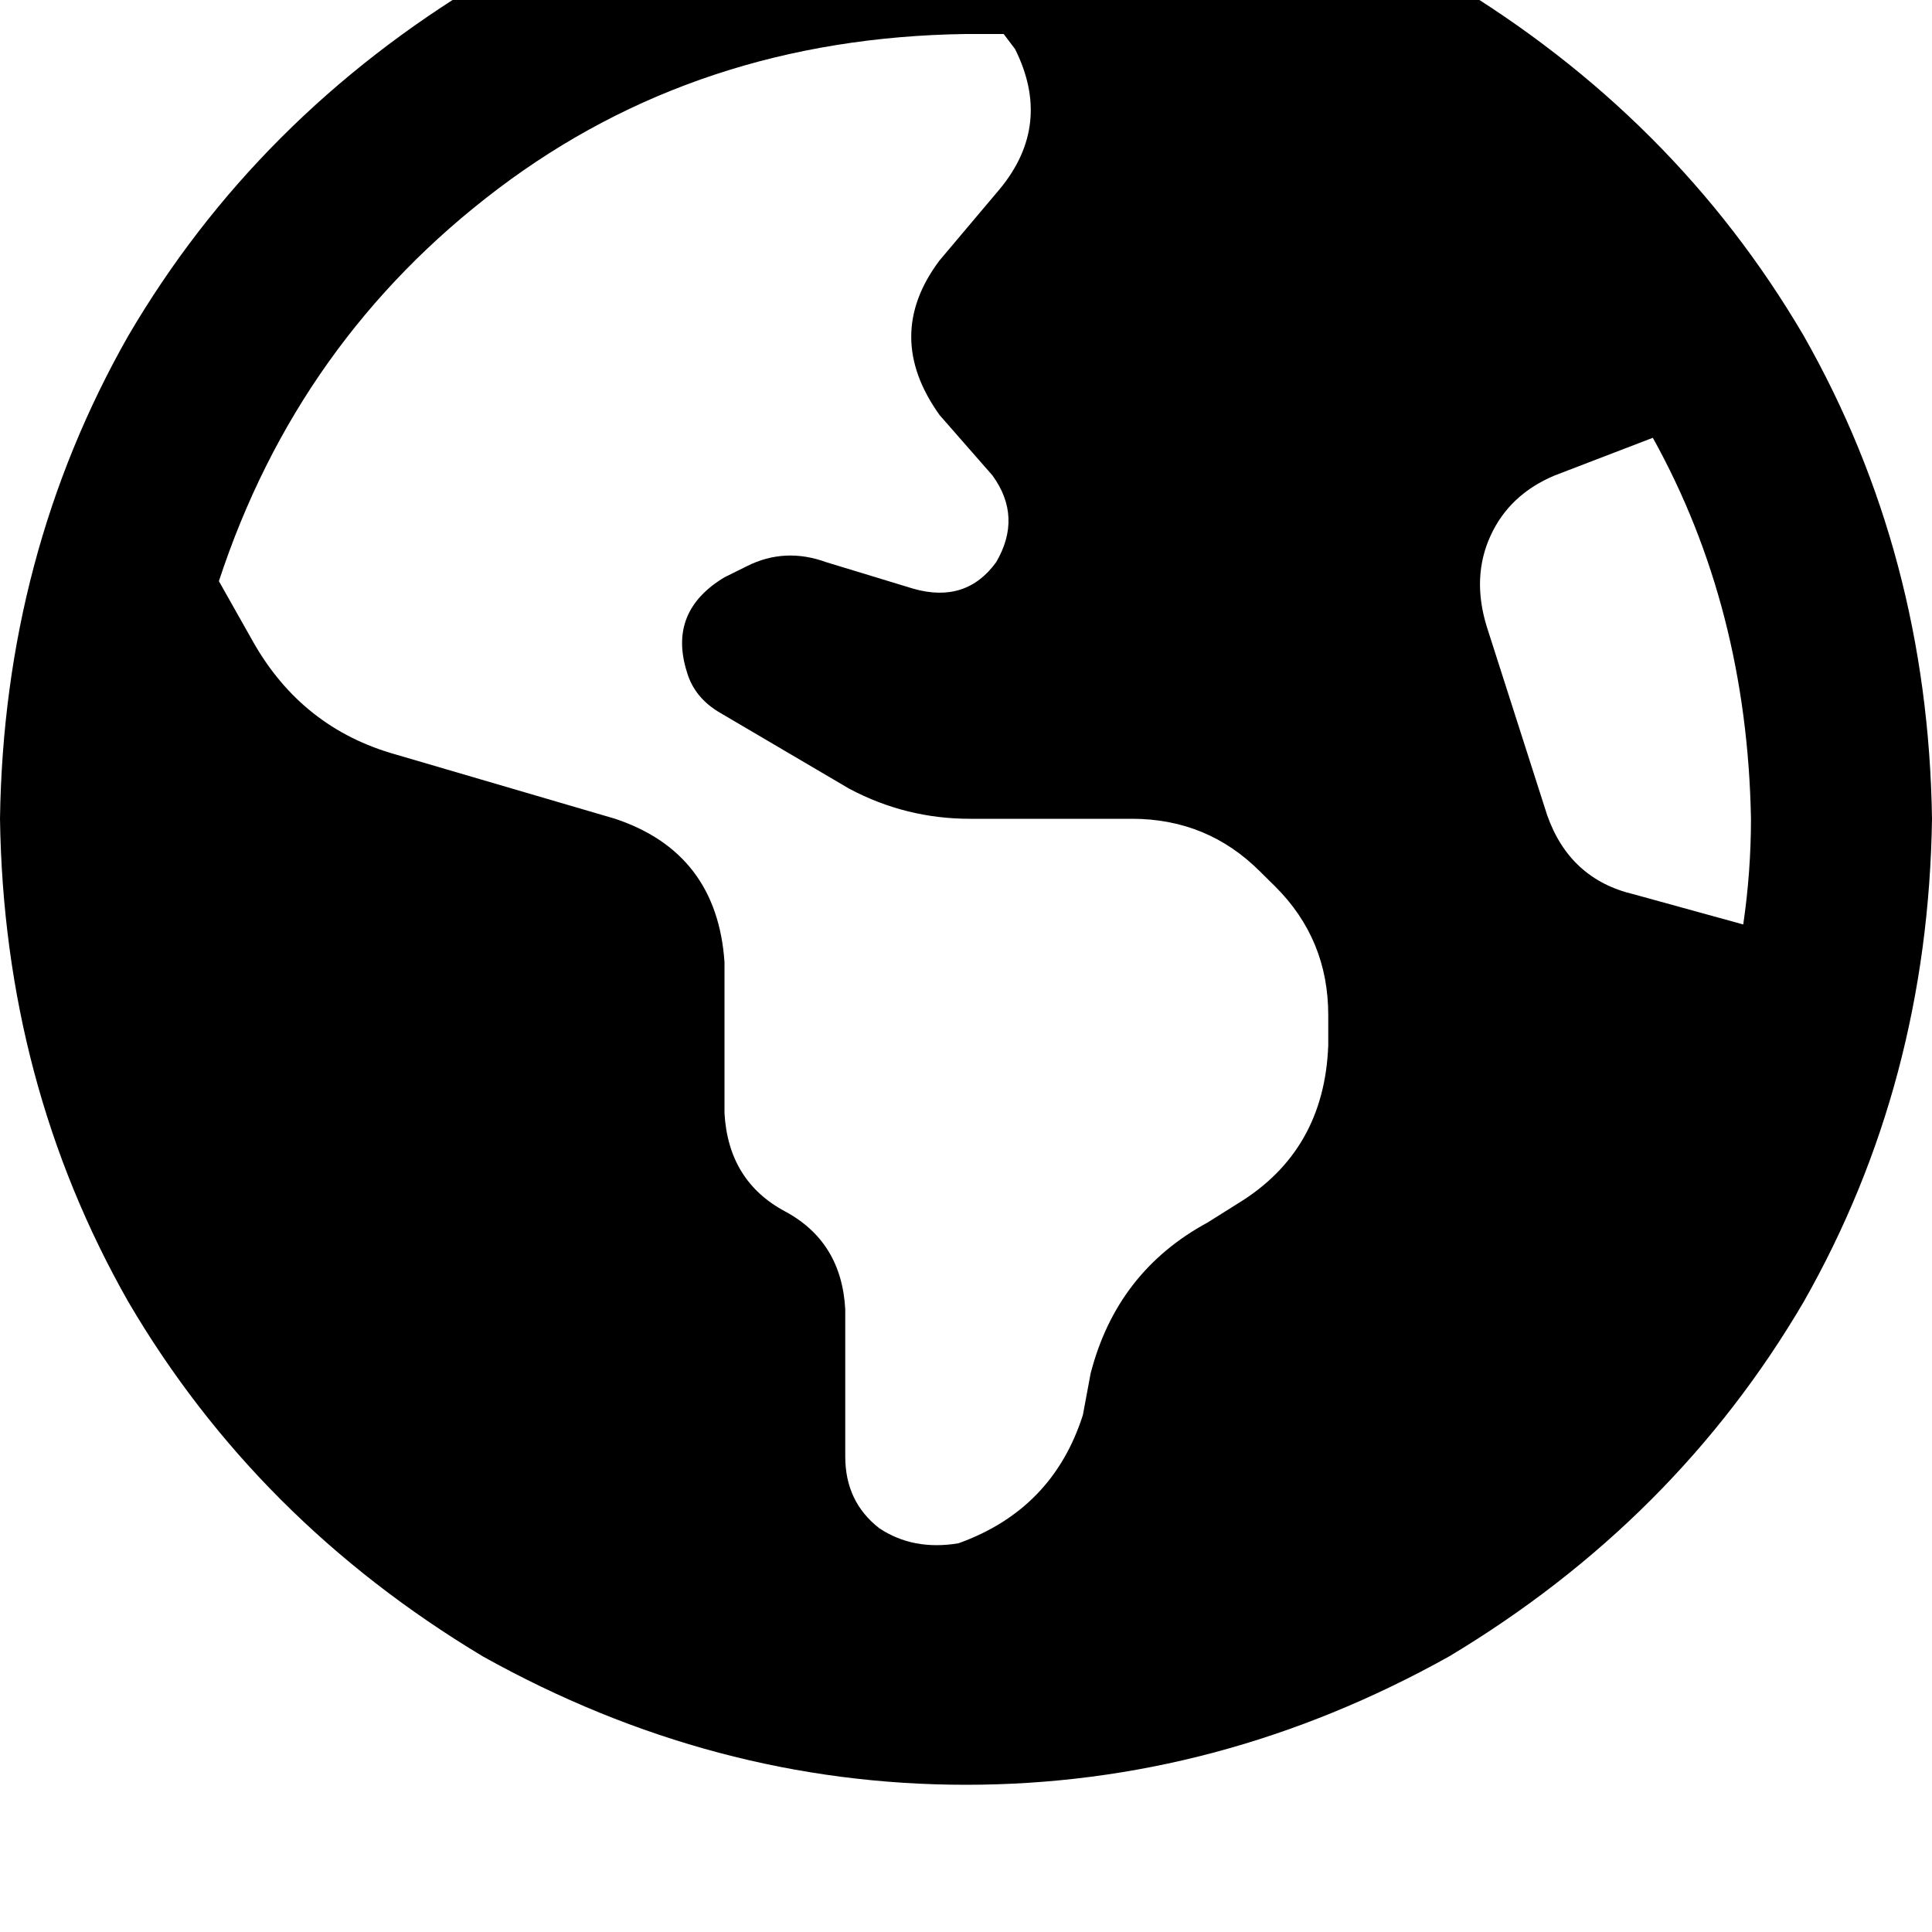 <svg height="1000" width="1000" xmlns="http://www.w3.org/2000/svg"><path d="M113.3 300.8l17.6 31.2 -17.6 -31.2 17.6 31.2q25.4 45 74.2 58.6l113.3 33.2q52.7 17.6 56.6 74.2v78.2q2 35.1 31.3 50.8t31.2 50.7v76.2q0 23.4 17.6 37.1 17.6 11.7 41 7.8 48.8 -17.5 64.4 -66.4l4 -21.5q13.6 -52.7 60.5 -78.1l15.6 -9.8q44.9 -27.3 46.9 -82v-15.6q0 -39.1 -27.3 -66.4l-7.9 -7.8Q625 423.8 585.9 423.8H502q-33.2 0 -62.5 -15.6L373 369.1q-13.6 -7.8 -17.5 -21.4 -9.8 -31.3 19.5 -48.9l11.7 -5.8q19.6 -9.8 41 -2l45 13.7q27.3 7.8 42.9 -13.7 13.7 -23.4 -1.9 -44.9l-27.4 -31.3q-29.3 -41 0 -80l31.3 -37.1q27.3 -33.2 7.8 -72.3l-5.9 -7.8H500Q361.3 19.5 257.8 97.7T113.3 300.8zm793 123q-2 -109.3 -50.8 -197.2l-50.8 19.5q-23.4 9.8 -33.2 31.2t-2 46.9l31.3 97.7q11.7 33.2 44.9 41l56.6 15.6q4 -27.3 4 -54.7zM0 423.8q2 -136.7 66.4 -250Q132.8 60.5 250 -9.8q119.1 -66.4 250 -66.4t250 66.4q117.2 70.3 183.6 183.6 64.4 113.3 66.4 250 -2 136.7 -66.4 250Q867.2 787.1 750 857.4q-119.1 66.4 -250 66.4T250 857.4Q132.8 787.1 66.4 673.8 2 560.5 0 423.8z"/></svg>
